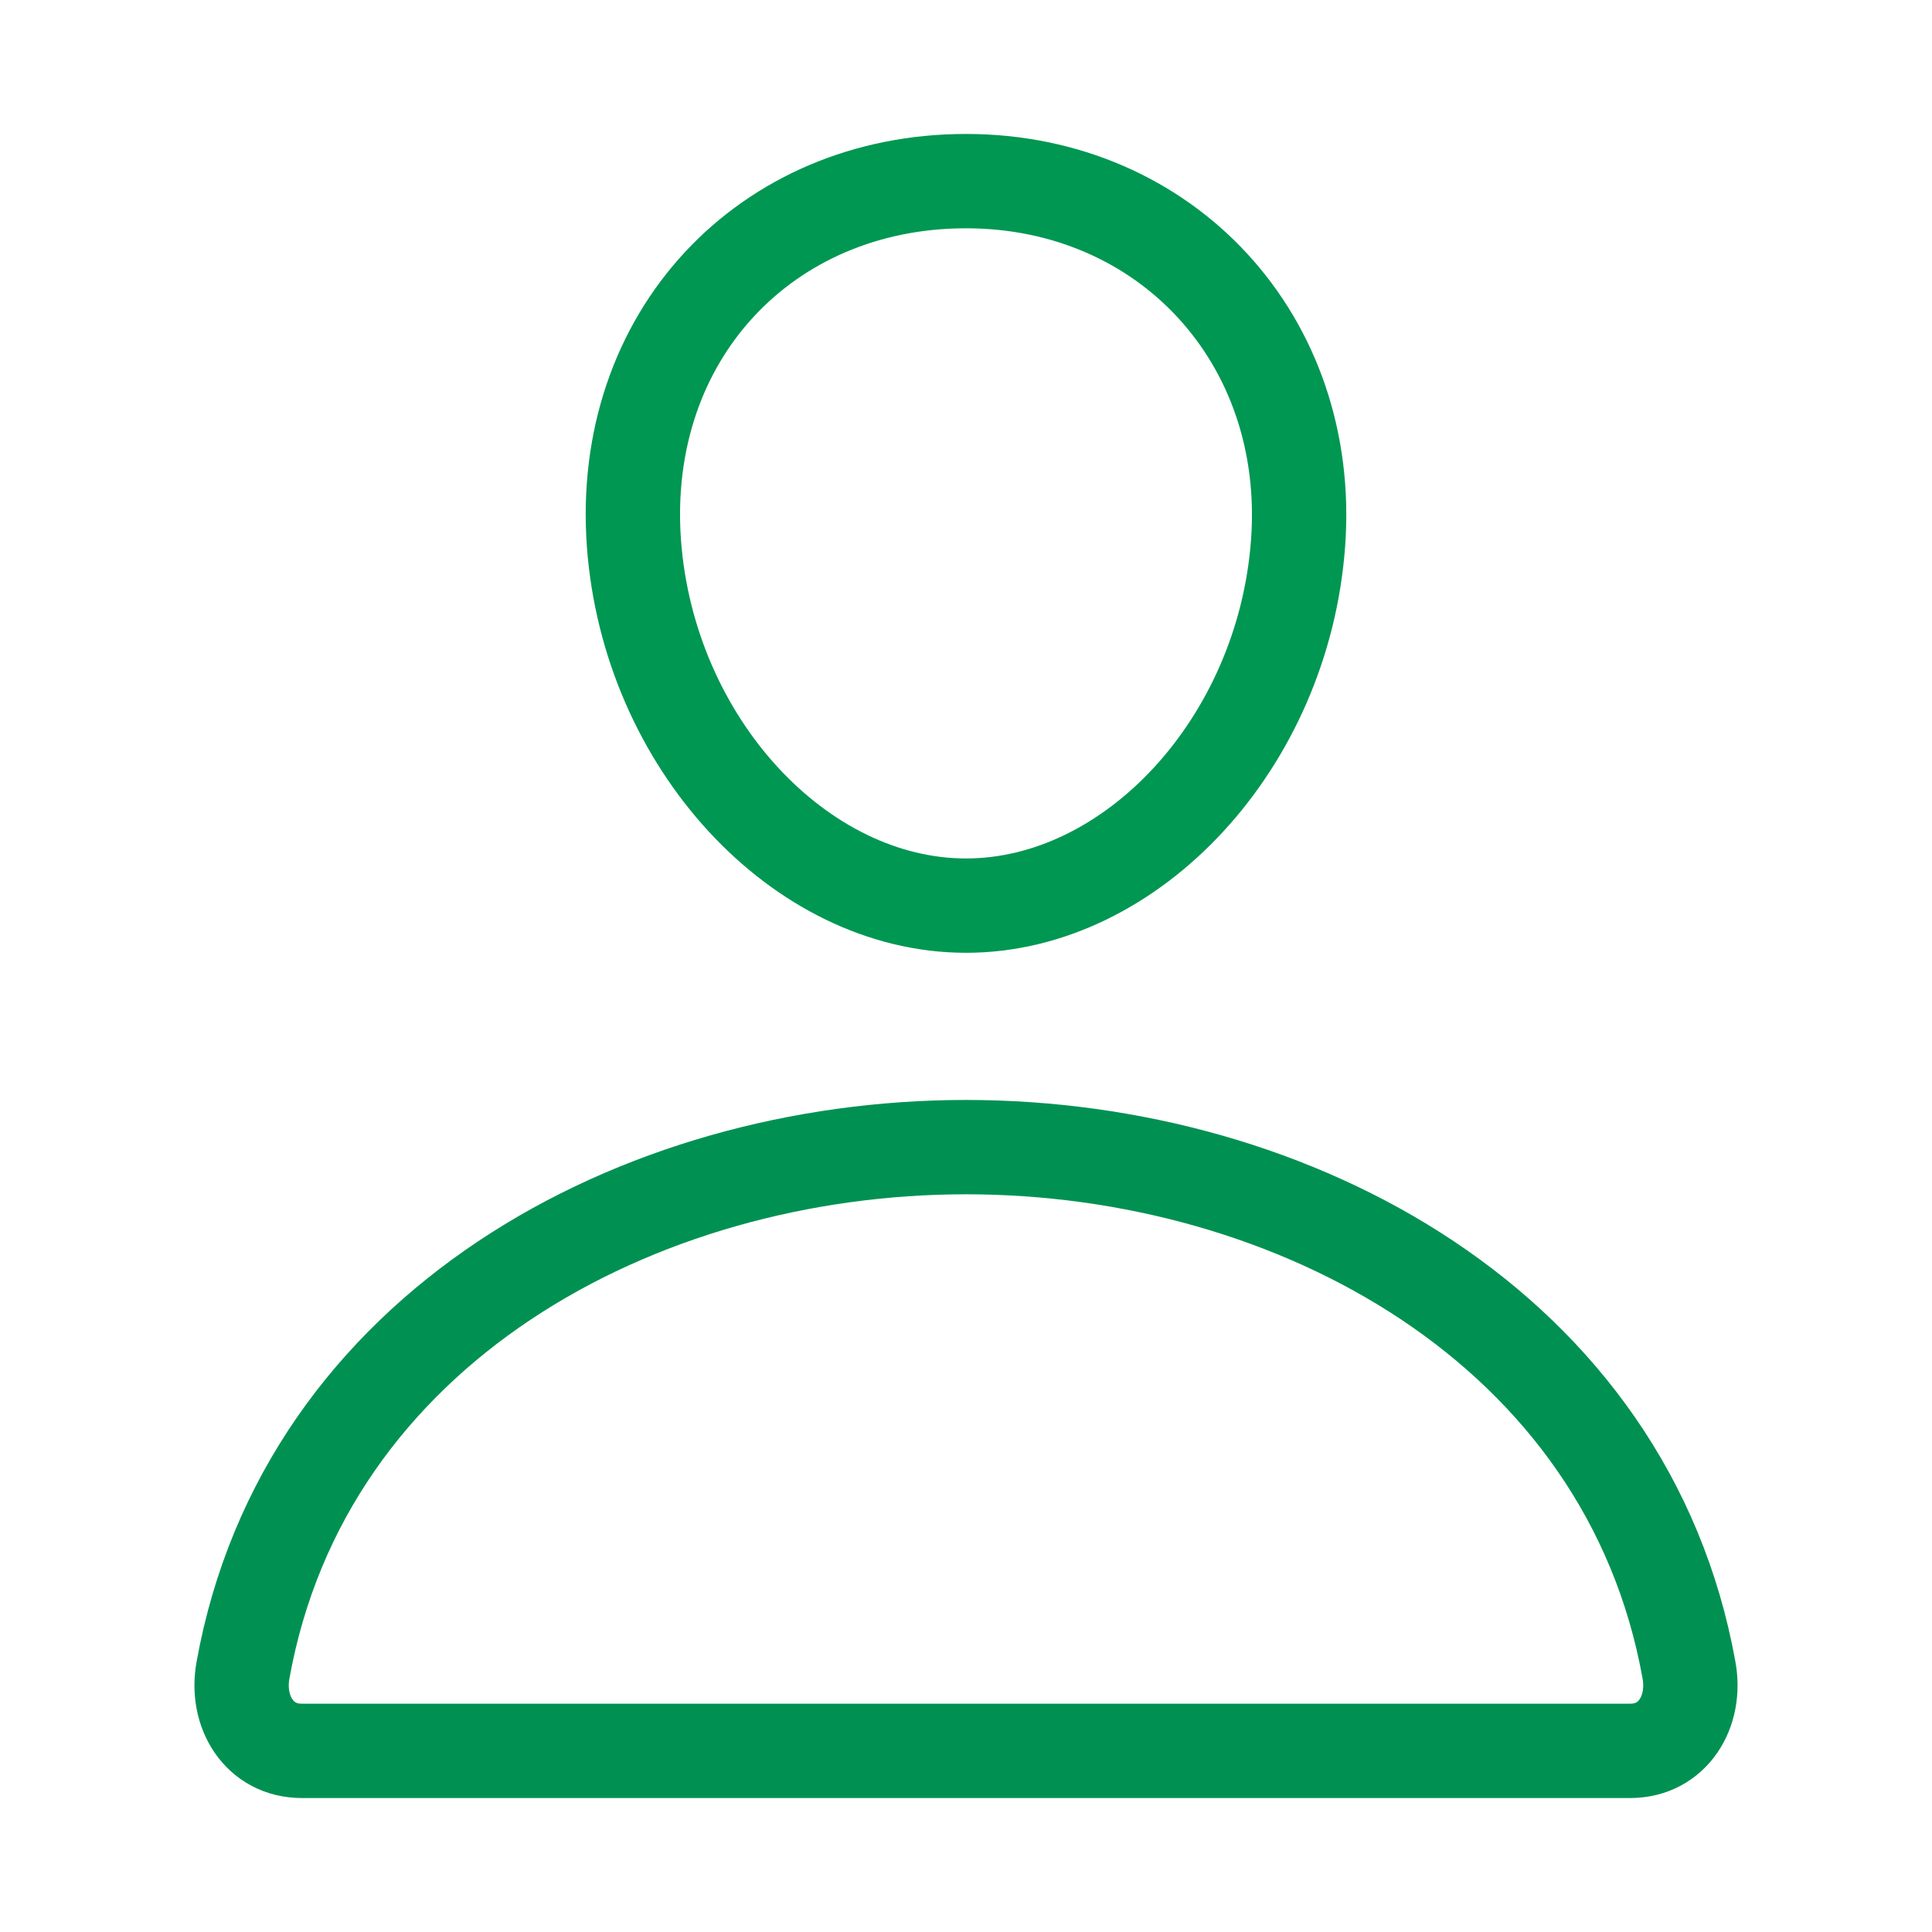 <?xml version="1.0" encoding="utf-8"?>
<!-- Generator: Adobe Illustrator 25.3.1, SVG Export Plug-In . SVG Version: 6.00 Build 0)  -->
<svg version="1.1" id="Layer_1" xmlns="http://www.w3.org/2000/svg" xmlns:xlink="http://www.w3.org/1999/xlink" x="0px" y="0px"
	 viewBox="0 0 512 512" style="enable-background:new 0 0 512 512;" xml:space="preserve">
<style type="text/css">
	.st0{fill:none;stroke:#009752;stroke-width:25;stroke-linecap:round;stroke-linejoin:round;}
	.st1{fill:none;stroke:#009152;stroke-width:25;stroke-miterlimit:10;}
</style>
<path class="st0" d="M344,144c-3.9,52.9-44,96-88,96s-84.1-43.1-88-96c-4-55,35-96,88-96S348,90,344,144z"/>
<path class="st1" d="M256,304c-87,0-175.3,48-191.6,138.6c-2,10.9,4.2,21.4,15.6,21.4h352c11.4,0,17.6-10.5,15.6-21.4
	C431.3,352,343,304,256,304z"/>
</svg>
